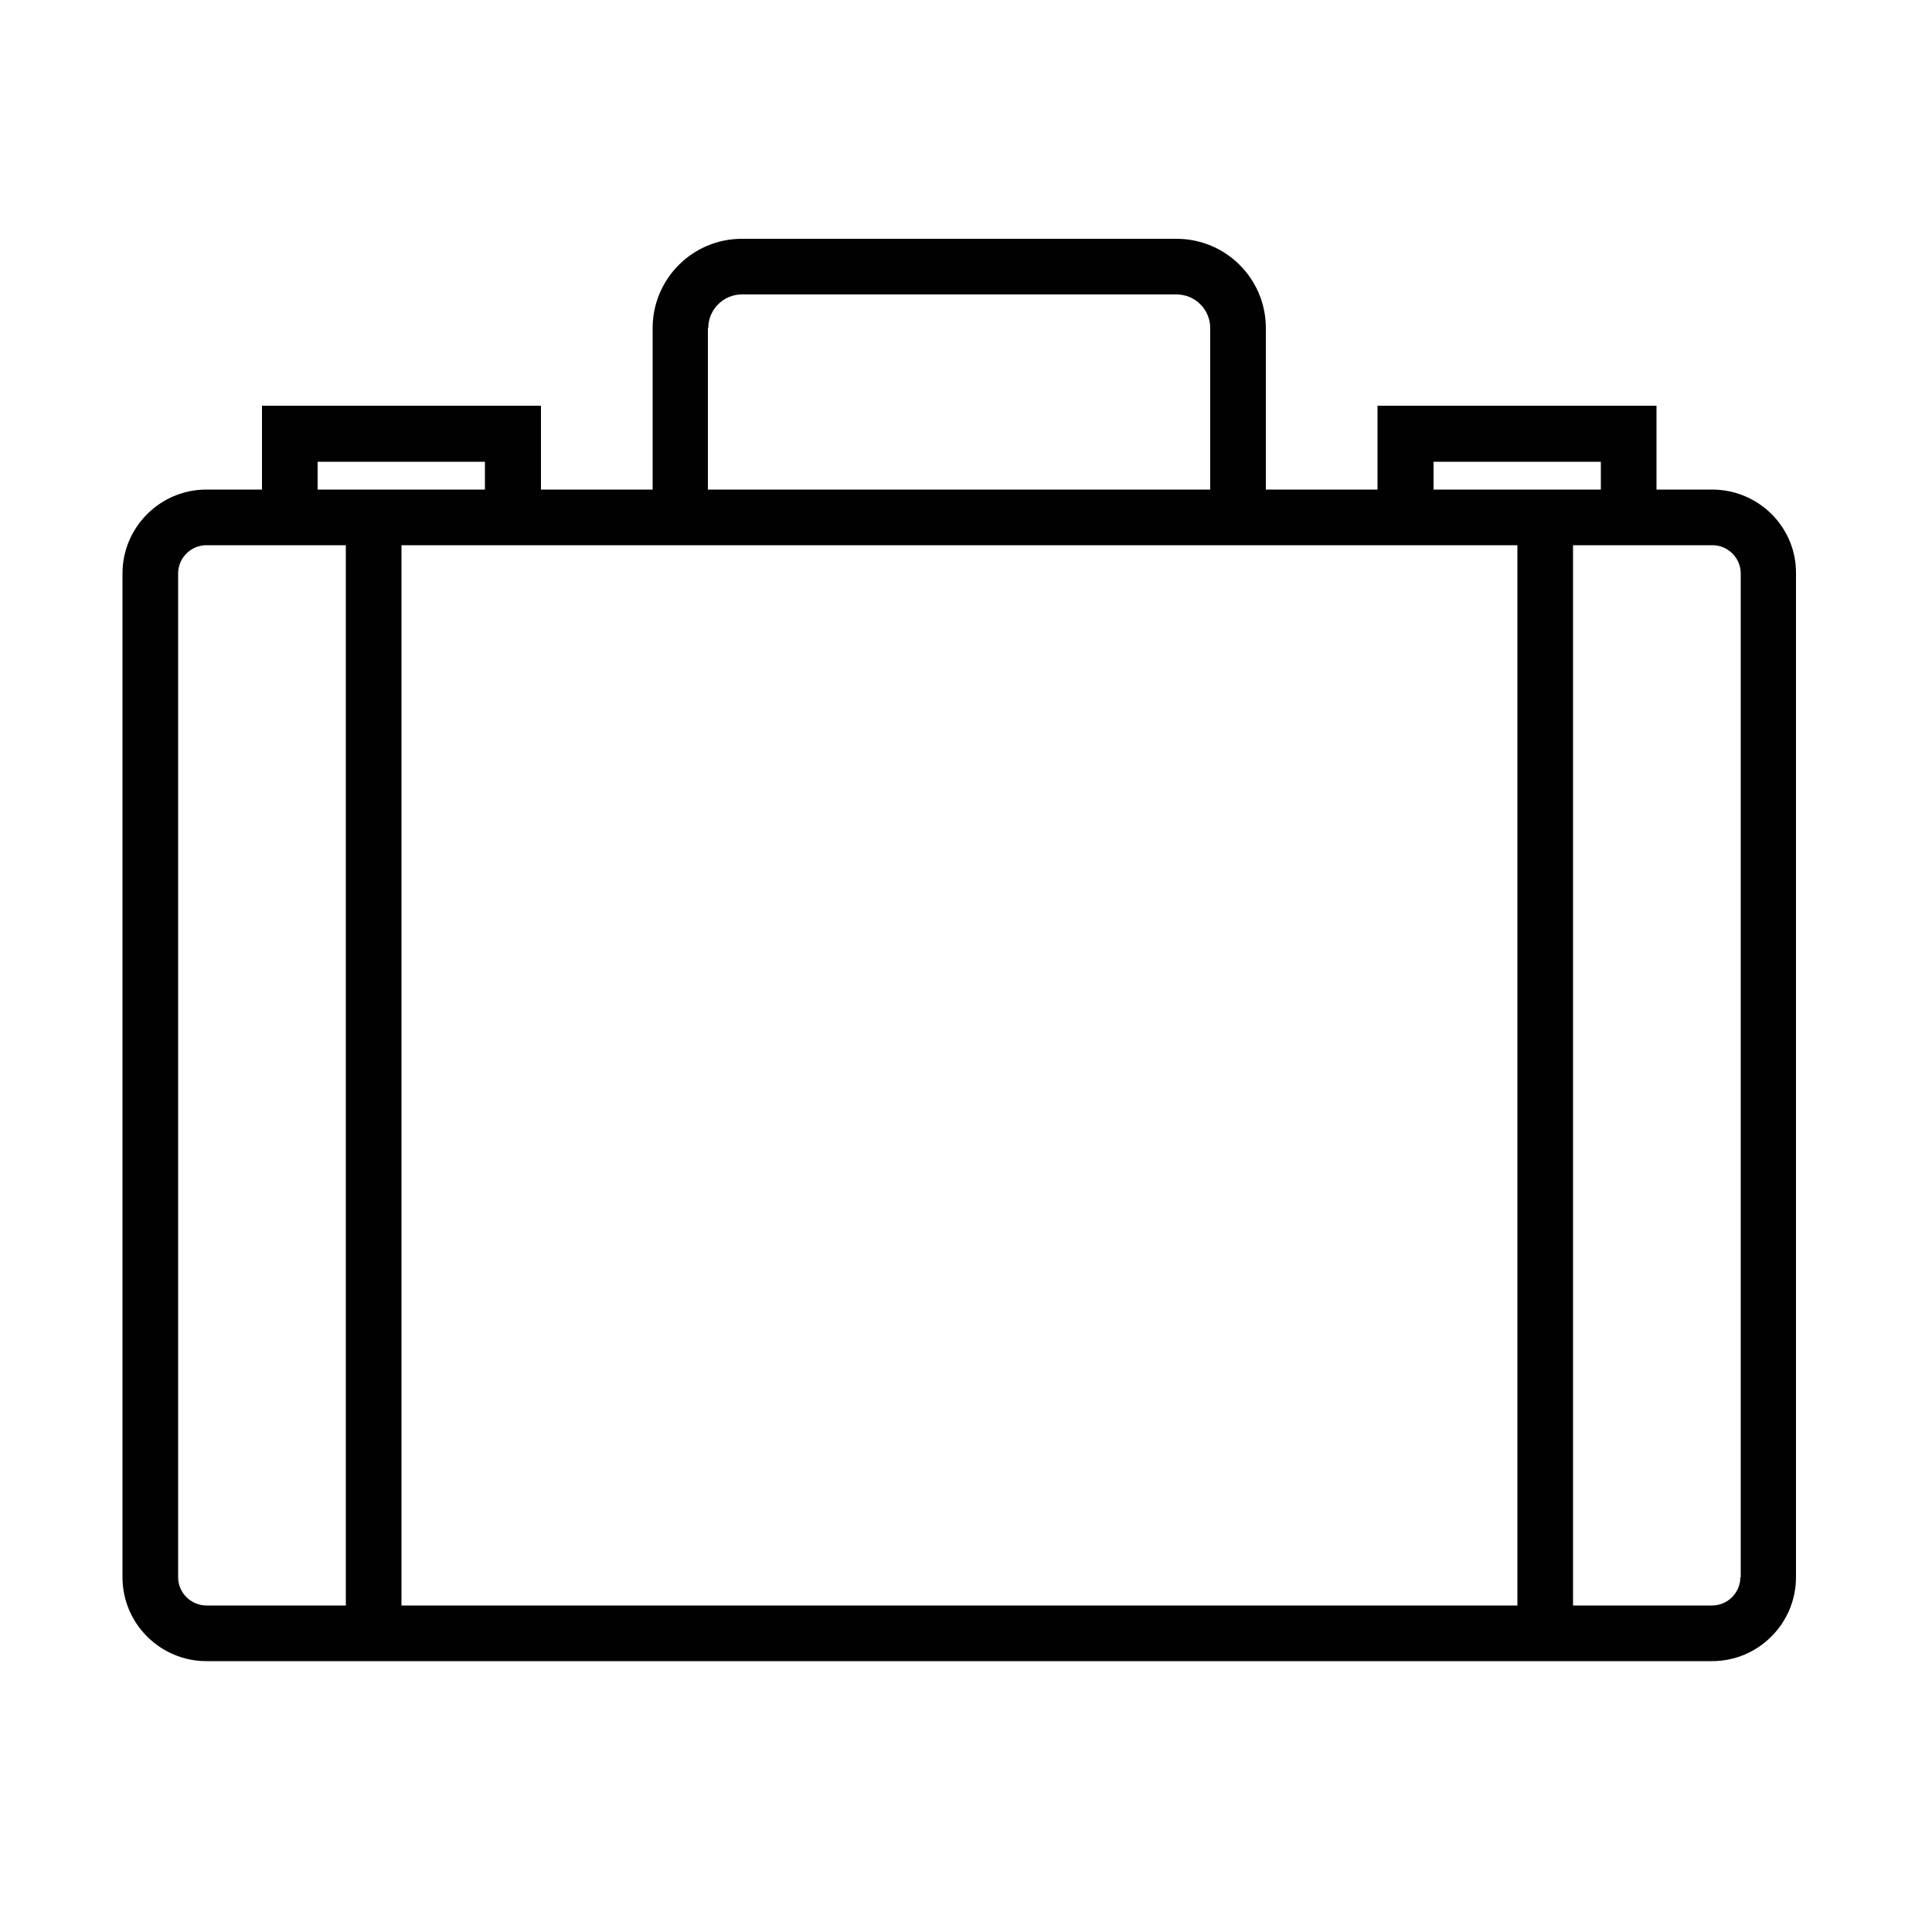 <svg width="500" height="500" viewBox="0 0 500 500" fill="none" xmlns="http://www.w3.org/2000/svg">
<path d="M443.1 126.7H428.7V105H356.5V126.7H327.6V84.9C327.6 72.1 317.2 61.8 304.5 61.8H192C179.2 61.8 168.9 72.2 168.9 84.9V126.7H140V105H67.8V126.7H53.4C41.4 126.7 31.7 136.5 31.7 148.4V408.2C31.7 420.2 41.5 429.9 53.4 429.9H443.1C455.1 429.9 464.8 420.1 464.8 408.2V148.4C464.9 136.4 455.1 126.7 443.1 126.7ZM371 119.5H414.3V126.7H371V119.5ZM183.3 84.9C183.3 80.1 187.2 76.2 192 76.2H304.5C309.3 76.2 313.2 80.1 313.2 84.9V126.7H183.2V84.9H183.3ZM168.9 141.1H327.7H356.6H392.7V415.5H103.9V141.1H140H168.9ZM82.2 119.5H125.5V126.7H82.2V119.5ZM46.1 408.2V148.4C46.1 144.4 49.4 141.1 53.4 141.1H67.8H89.5V415.5H53.5C49.4 415.5 46.1 412.2 46.1 408.2ZM450.4 408.2C450.4 412.2 447.1 415.5 443.1 415.5H407.1V141.1H428.8H443.2C447.2 141.1 450.5 144.4 450.5 148.4V408.2H450.4Z" fill="#010101"/>
</svg>
